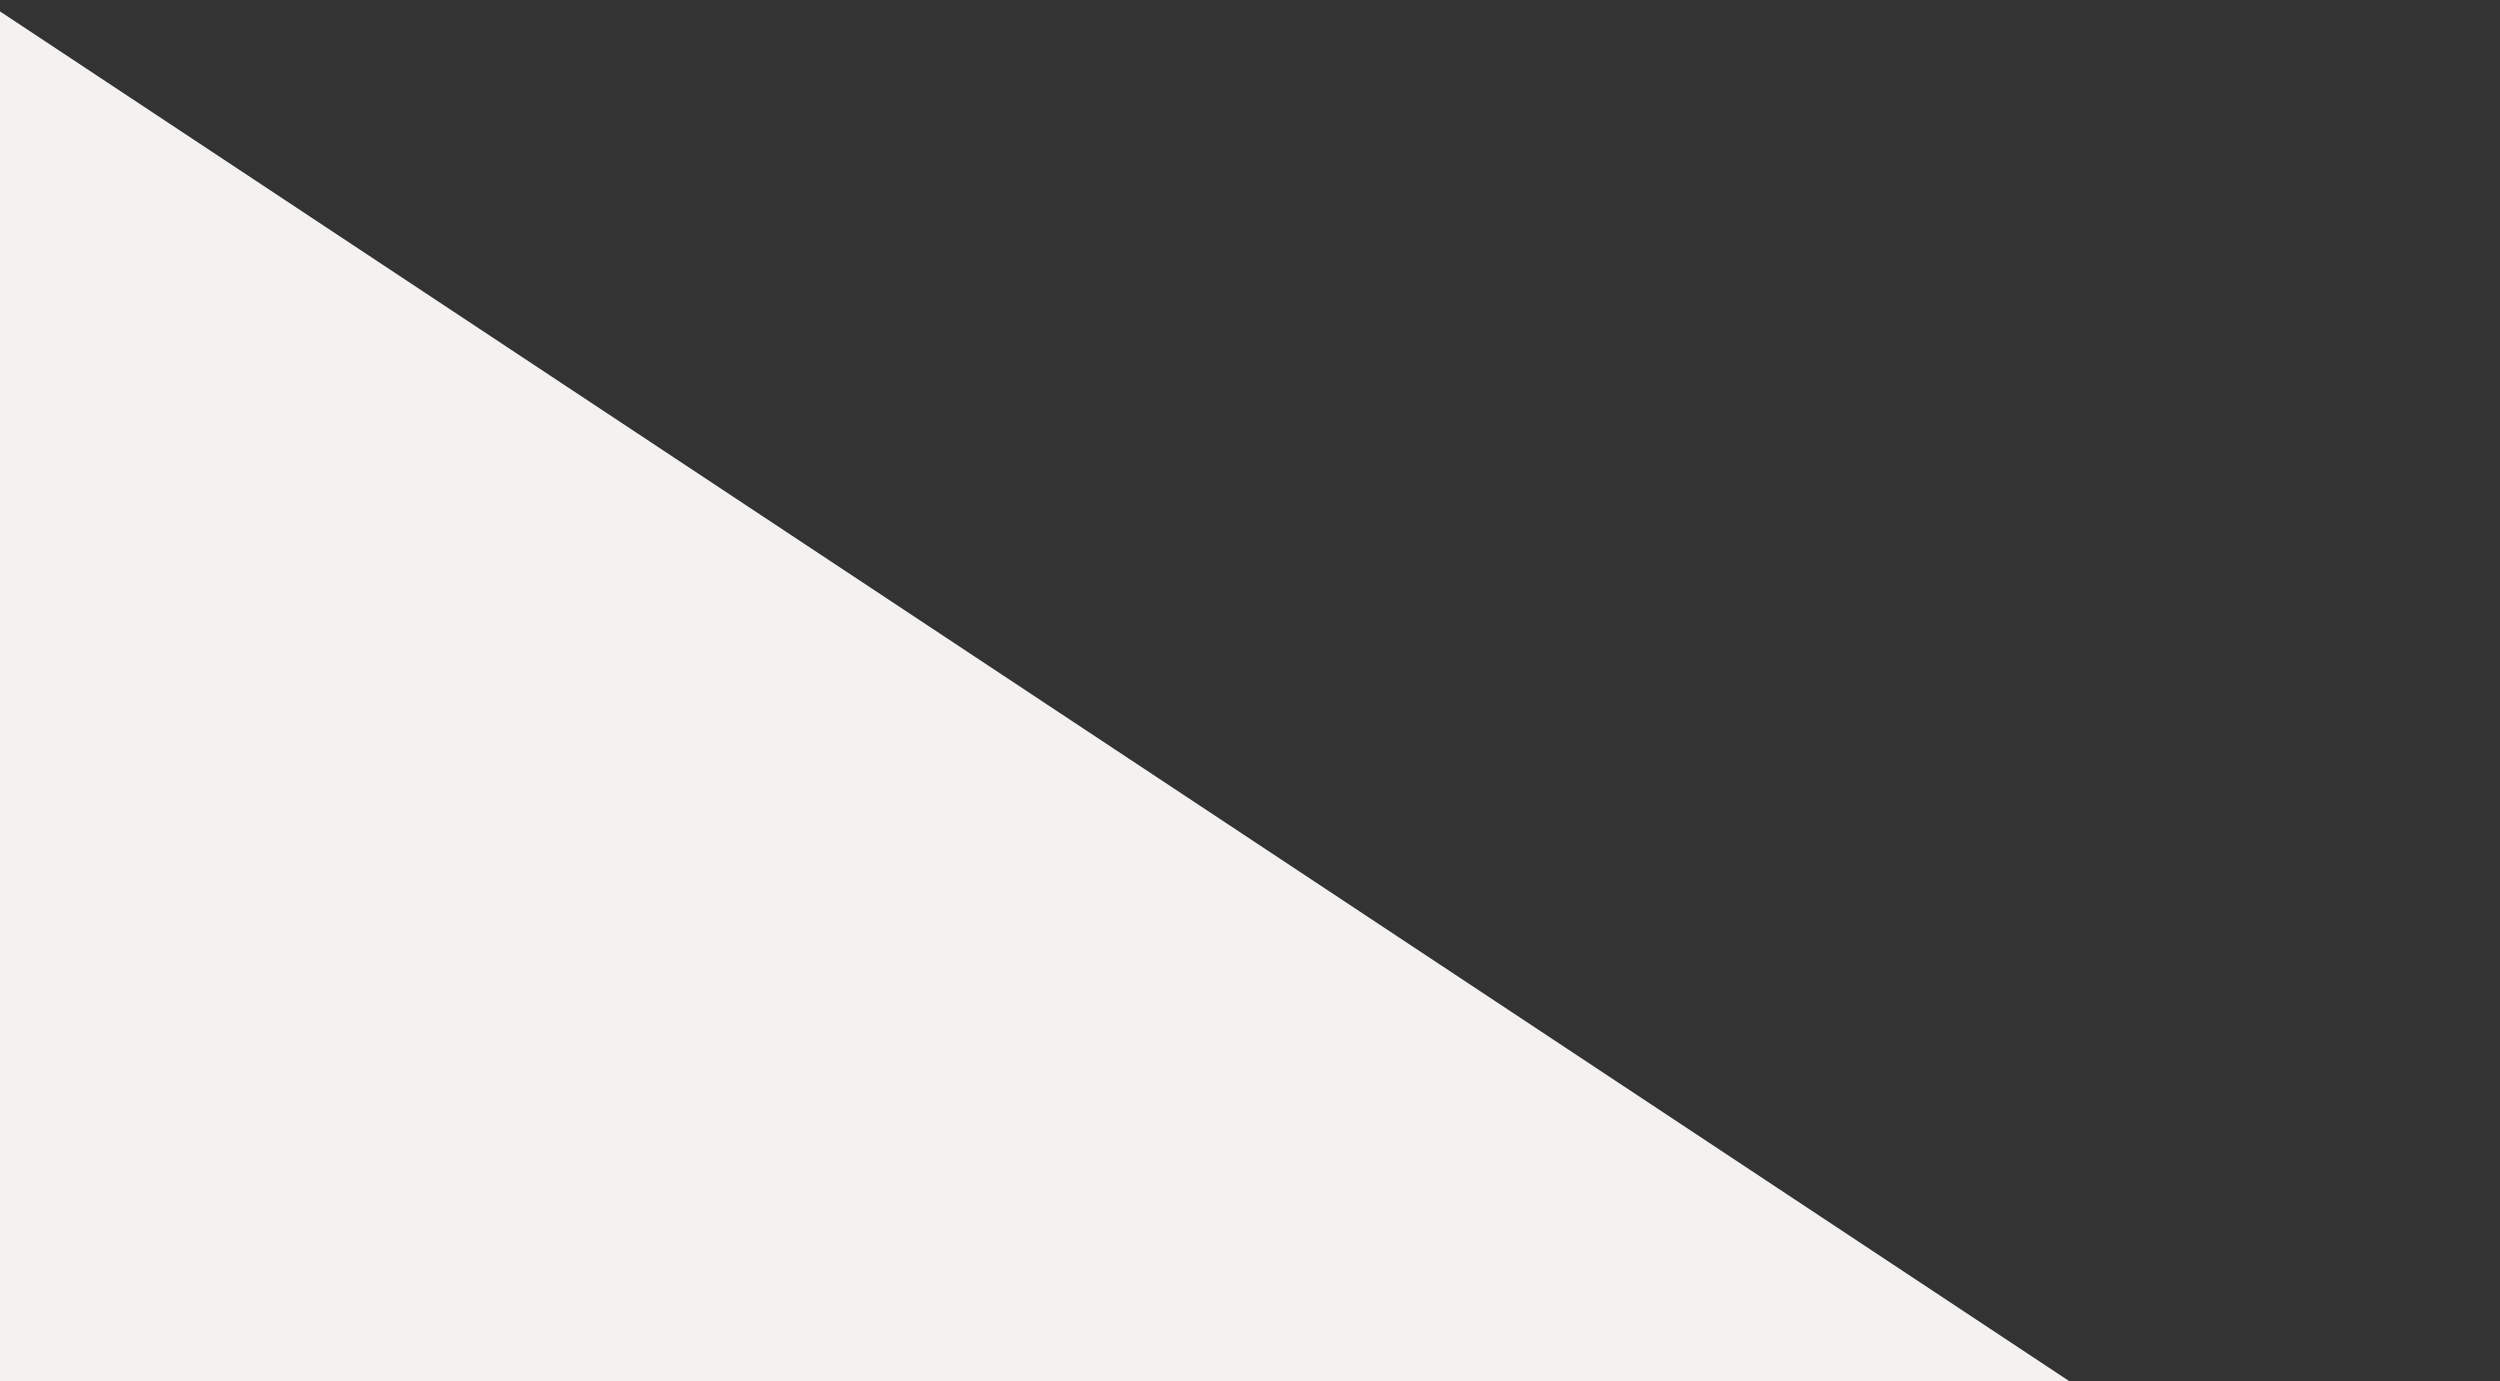 <svg xmlns="http://www.w3.org/2000/svg" xmlns:xlink="http://www.w3.org/1999/xlink" preserveAspectRatio="xMidYMid" width="543" height="300" viewBox="0 0 1086 600">
  <rect x="0" y="0" width="1086" height="600" fill="#333333" stroke="none"/>
  <defs>
    <style>

      .cls-2 {
        fill: #f3f2f1;
      }
    </style>
  </defs>
  <path d="M-7.507,-0.010 C-7.507,-0.010 1085.615,723.573 1085.615,723.573 C1085.615,723.573 -40.163,1336.750 -40.163,1336.750 C-40.163,1336.750 -7.507,-0.010 -7.507,-0.010 Z" id="path-1" class="cls-2" fill-rule="evenodd"/>
</svg>
